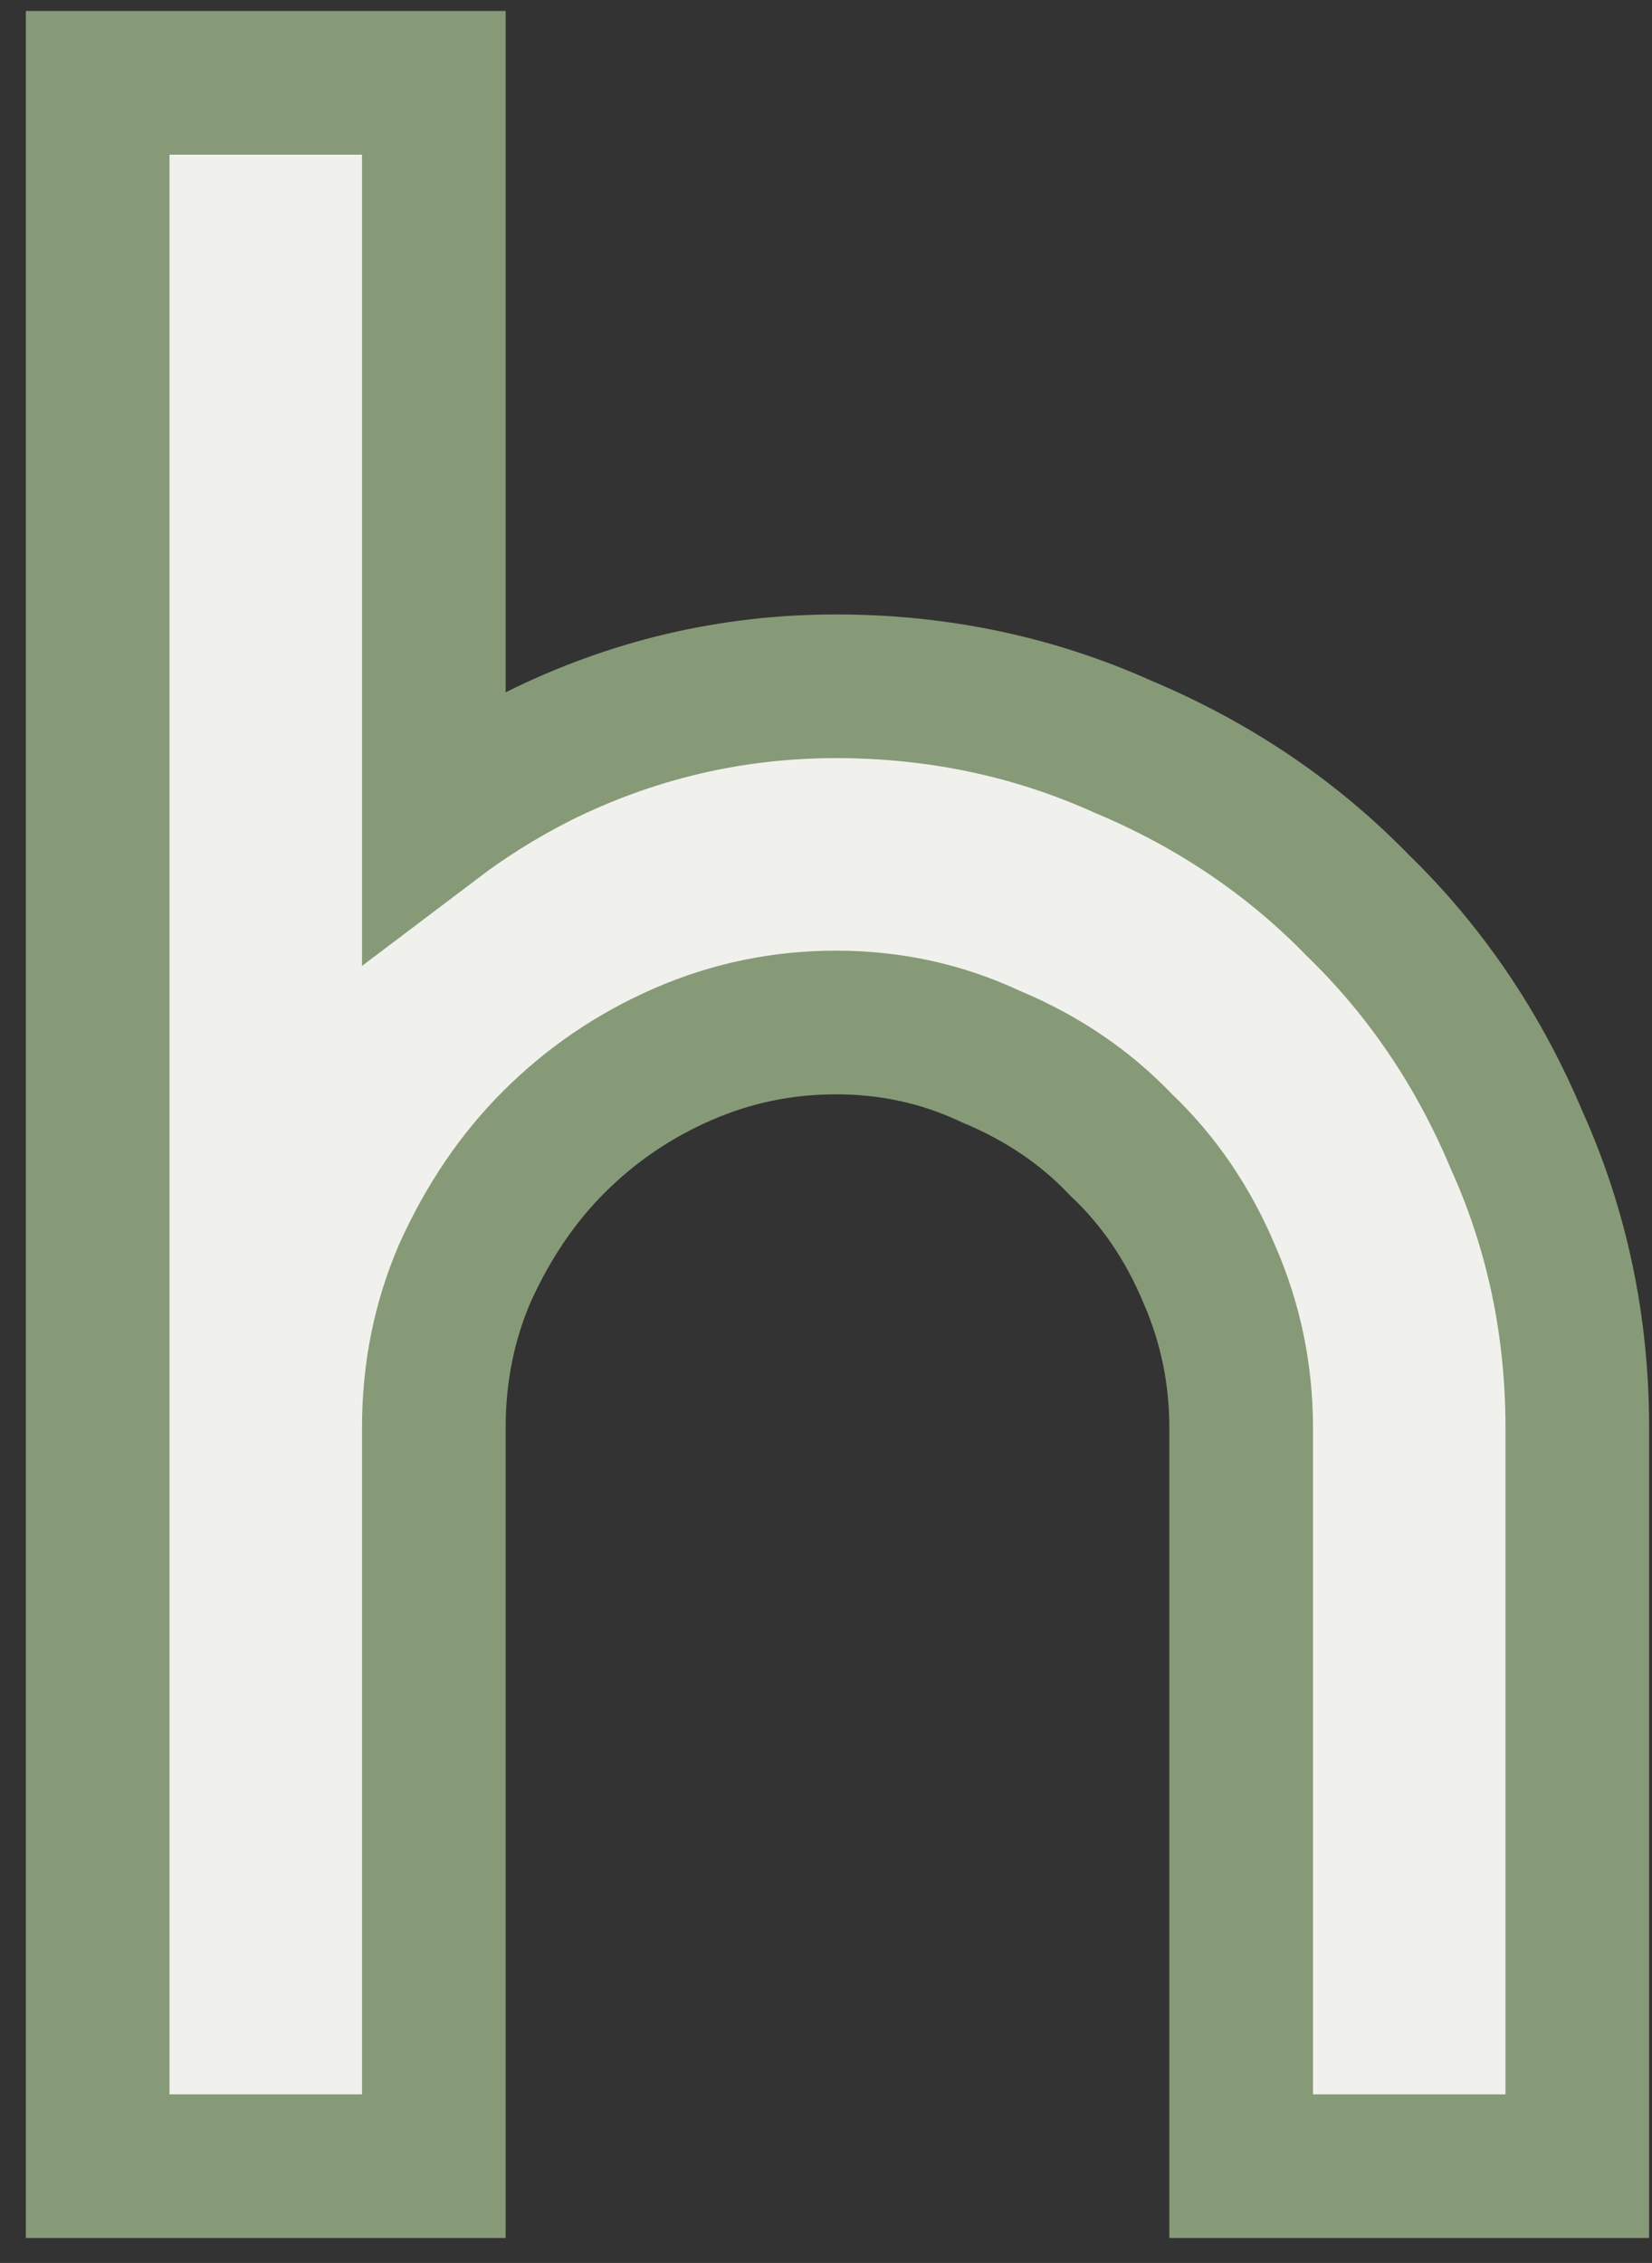 <svg width="46" height="63" viewBox="0 0 46 63" fill="none" xmlns="http://www.w3.org/2000/svg">
<rect x="0" y="0" width="46" height="63" fill="#333333" stroke="none"/>
<path d="M41.92 60.306H43.92V58.306V39.746C43.92 36.924 43.361 34.25 42.234 31.748C41.179 29.237 39.707 27.051 37.814 25.212C35.975 23.319 33.789 21.847 31.278 20.792C28.776 19.665 26.102 19.106 23.28 19.106C20.355 19.106 17.569 19.766 14.945 21.077L14.937 21.081L14.929 21.086C13.915 21.604 12.965 22.199 12.08 22.869V4.306V2.306H10.08H4.72H2.72V4.306V58.306V60.306H4.72H10.08H12.08V58.306V39.746C12.08 38.201 12.373 36.77 12.949 35.435C13.605 33.988 14.43 32.785 15.414 31.8C16.462 30.753 17.665 29.935 19.035 29.341C20.382 28.758 21.791 28.466 23.28 28.466C24.809 28.466 26.226 28.779 27.554 29.398L27.59 29.415L27.627 29.43C29.041 30.024 30.222 30.831 31.195 31.849L31.225 31.881L31.258 31.911C32.275 32.884 33.082 34.065 33.676 35.48L33.68 35.49L33.685 35.501C34.268 36.848 34.56 38.257 34.56 39.746V58.306V60.306H36.56H41.92Z" fill="#F0F1EC" stroke="#879A77" stroke-width="4"/>
</svg>
